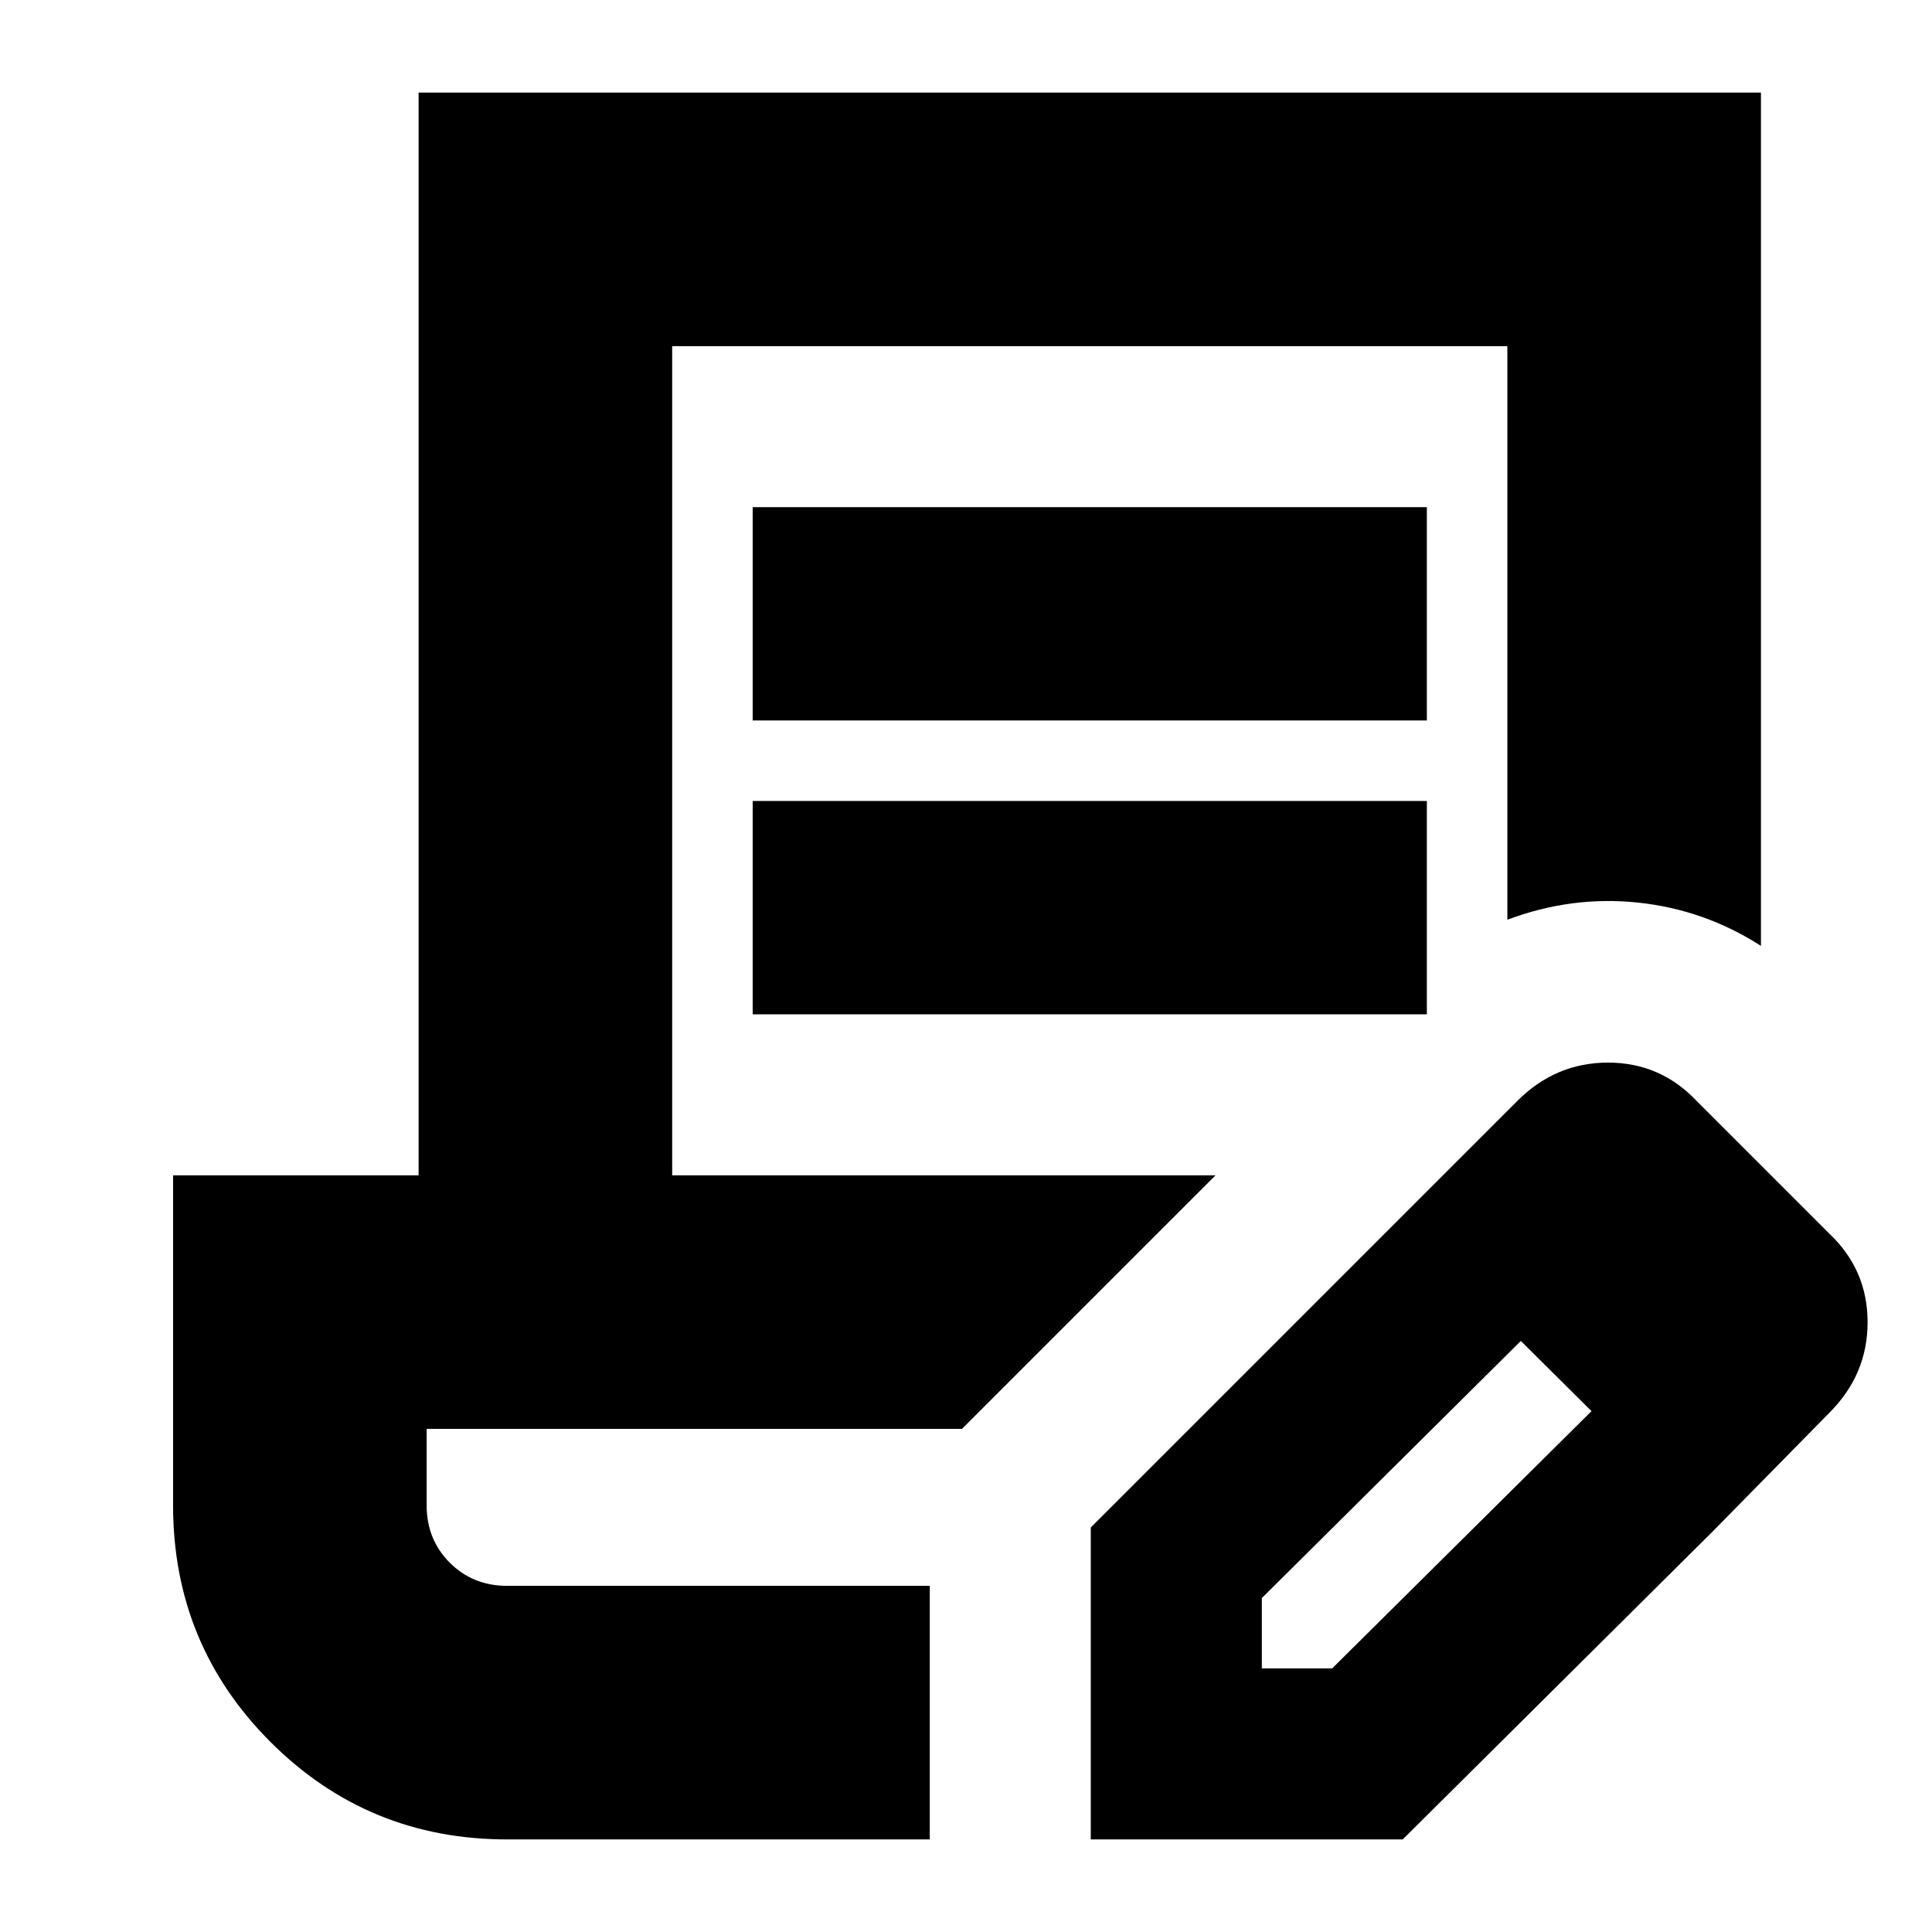 <svg xmlns="http://www.w3.org/2000/svg" height="24" viewBox="0 -960 960 960" width="24"><path d="M252-46q-69.167 0-117.583-48.417Q86-142.833 86-212v-164h122v-538h667v424q-28-18-61-21.5t-65 8.5v-285H334v412h270L478-250H212v38q0 17 11.5 28.5T252-172h210v126H252Zm290 0v-155l153-153 61 60-129 128.071V-131h34.964L791-259l60 60L697-46H542Zm309-153L695-354l59-59q19-19 45-19t44 19l66 66q19 18 19 44t-19 45l-58 59ZM374-602v-106h335v106H374Zm0 146v-106h335v106H374Zm88 284H212h250Z"/></svg>